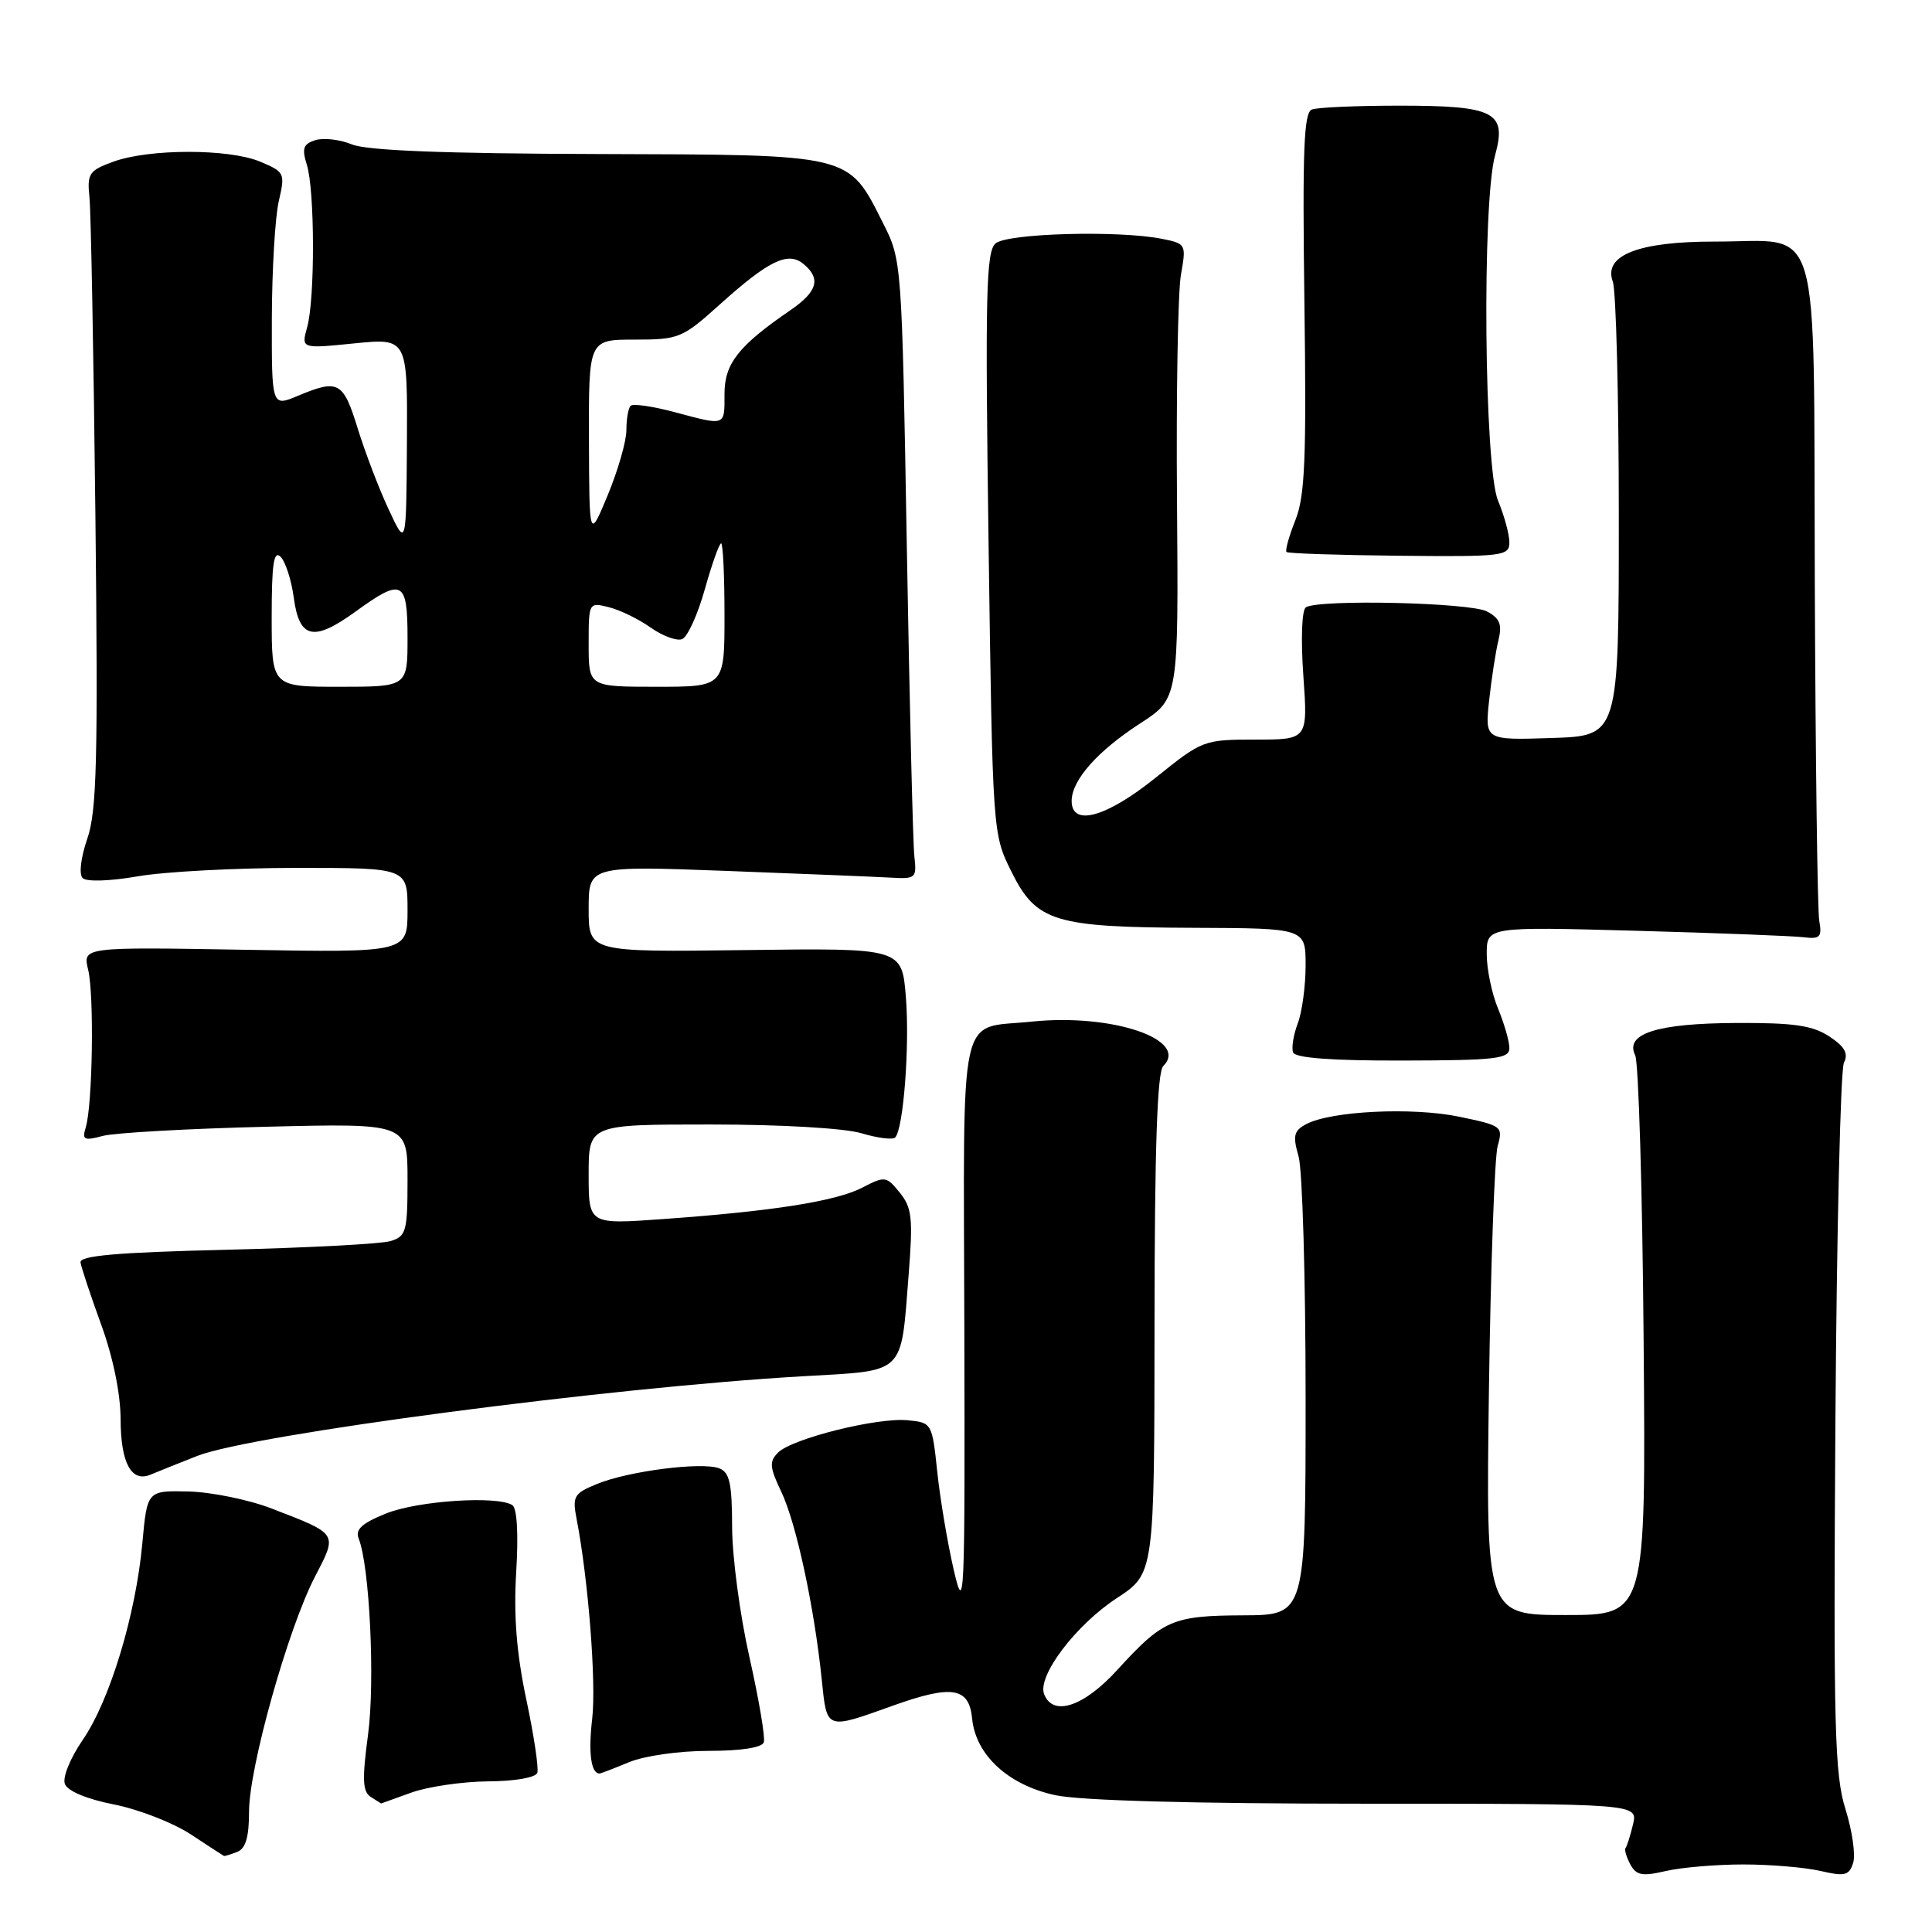 <?xml version="1.0" encoding="UTF-8" standalone="no"?>
<!DOCTYPE svg PUBLIC "-//W3C//DTD SVG 1.1//EN" "http://www.w3.org/Graphics/SVG/1.1/DTD/svg11.dtd" >
<svg xmlns="http://www.w3.org/2000/svg" xmlns:xlink="http://www.w3.org/1999/xlink" version="1.1" viewBox="0 0 256 256">
 <g >
 <path fill="currentColor"
d=" M 231.00 247.05 C 234.57 247.05 239.17 247.44 241.22 247.91 C 244.44 248.66 245.02 248.52 245.55 246.85 C 245.89 245.79 245.43 242.57 244.53 239.71 C 243.10 235.14 242.93 228.84 243.20 188.50 C 243.37 163.20 243.88 141.75 244.33 140.82 C 244.95 139.58 244.44 138.68 242.37 137.32 C 240.15 135.87 237.65 135.51 230.04 135.55 C 219.54 135.60 215.26 136.97 216.67 139.83 C 217.12 140.75 217.63 157.81 217.79 177.75 C 218.09 214.00 218.09 214.00 207.49 214.00 C 196.89 214.00 196.89 214.00 197.29 184.25 C 197.52 167.89 198.04 153.30 198.45 151.84 C 199.18 149.26 199.02 149.15 193.35 147.97 C 187.16 146.68 176.34 147.21 173.07 148.96 C 171.43 149.84 171.28 150.49 172.07 153.24 C 172.58 155.03 173.00 169.43 173.00 185.24 C 173.00 214.00 173.00 214.00 164.75 214.04 C 155.38 214.08 154.10 214.63 148.07 221.25 C 143.61 226.15 139.52 227.51 138.35 224.48 C 137.43 222.07 142.56 215.30 148.00 211.75 C 152.96 208.50 152.96 208.50 152.98 175.45 C 152.99 152.19 153.34 142.06 154.13 141.27 C 157.65 137.75 147.34 134.26 136.70 135.37 C 126.85 136.40 127.68 132.62 127.78 176.13 C 127.87 212.35 127.79 214.14 126.37 208.00 C 125.55 204.43 124.56 198.57 124.19 195.00 C 123.51 188.57 123.47 188.50 120.27 188.19 C 116.23 187.80 104.98 190.61 103.10 192.47 C 101.91 193.66 101.97 194.41 103.53 197.68 C 105.50 201.81 107.89 212.90 108.88 222.50 C 109.58 229.30 109.35 229.22 118.37 225.99 C 126.16 223.21 128.41 223.58 128.81 227.71 C 129.28 232.55 133.60 236.53 139.83 237.87 C 143.19 238.59 158.10 239.00 181.07 239.00 C 217.04 239.00 217.04 239.00 216.38 241.75 C 216.02 243.26 215.57 244.67 215.39 244.88 C 215.22 245.09 215.50 246.06 216.02 247.03 C 216.81 248.50 217.59 248.65 220.73 247.92 C 222.80 247.44 227.43 247.05 231.00 247.05 Z  M 31.42 245.39 C 32.55 244.96 33.00 243.44 33.00 240.04 C 33.00 234.20 38.17 215.78 41.74 208.91 C 44.74 203.12 44.87 203.31 36.00 199.89 C 32.98 198.72 28.02 197.71 25.00 197.63 C 19.50 197.50 19.50 197.50 18.86 204.50 C 17.99 213.99 14.55 225.34 10.96 230.55 C 9.30 232.97 8.26 235.53 8.60 236.39 C 8.96 237.33 11.52 238.40 15.10 239.10 C 18.35 239.74 22.92 241.52 25.26 243.05 C 27.59 244.59 29.58 245.88 29.67 245.92 C 29.76 245.97 30.55 245.73 31.42 245.39 Z  M 54.50 237.53 C 56.70 236.74 61.28 236.07 64.67 236.04 C 68.24 236.02 70.99 235.54 71.20 234.90 C 71.40 234.29 70.74 229.90 69.73 225.15 C 68.44 219.03 68.05 214.10 68.40 208.28 C 68.71 203.24 68.51 199.81 67.88 199.43 C 65.84 198.16 55.38 198.86 51.19 200.53 C 47.94 201.84 47.04 202.66 47.53 203.88 C 48.98 207.52 49.71 222.78 48.77 229.83 C 47.97 235.81 48.04 237.41 49.14 238.11 C 49.89 238.58 50.50 238.97 50.50 238.97 C 50.50 238.97 52.30 238.32 54.50 237.53 Z  M 83.35 233.50 C 85.37 232.66 89.97 232.00 93.88 232.00 C 98.19 232.00 100.98 231.57 101.21 230.86 C 101.42 230.24 100.56 225.17 99.31 219.61 C 98.05 214.05 97.02 206.29 97.01 202.36 C 97.00 196.56 96.68 195.09 95.30 194.56 C 93.00 193.68 83.30 194.92 79.14 196.62 C 76.05 197.88 75.82 198.26 76.40 201.25 C 77.96 209.33 79.02 222.96 78.47 227.73 C 77.94 232.26 78.31 235.00 79.44 235.00 C 79.61 235.00 81.37 234.32 83.35 233.50 Z  M 26.13 192.92 C 33.39 190.07 80.88 183.82 106.41 182.36 C 120.12 181.57 119.34 182.33 120.40 168.91 C 120.99 161.41 120.84 160.03 119.23 158.04 C 117.45 155.84 117.26 155.81 114.25 157.37 C 110.76 159.18 102.33 160.50 87.75 161.54 C 78.00 162.24 78.00 162.24 78.00 155.62 C 78.00 149.00 78.00 149.00 94.13 149.00 C 103.48 149.00 111.90 149.49 114.14 150.16 C 116.27 150.80 118.28 151.05 118.61 150.73 C 119.71 149.62 120.56 138.54 120.03 132.06 C 119.50 125.62 119.50 125.62 98.75 125.89 C 78.00 126.16 78.00 126.16 78.00 120.44 C 78.00 114.72 78.00 114.72 96.25 115.40 C 106.29 115.78 116.08 116.18 118.00 116.29 C 121.34 116.49 121.48 116.36 121.16 113.50 C 120.97 111.85 120.52 93.40 120.16 72.50 C 119.50 34.57 119.50 34.49 117.00 29.55 C 112.34 20.32 113.12 20.51 79.17 20.41 C 58.80 20.35 48.60 19.95 46.62 19.13 C 45.03 18.48 42.86 18.23 41.78 18.57 C 40.18 19.08 39.98 19.67 40.66 21.84 C 41.72 25.23 41.75 39.61 40.70 43.36 C 39.91 46.21 39.91 46.21 46.95 45.50 C 54.00 44.80 54.00 44.80 53.92 58.65 C 53.83 72.50 53.83 72.50 51.50 67.50 C 50.21 64.75 48.37 59.91 47.39 56.75 C 45.48 50.55 44.84 50.20 39.47 52.45 C 36.00 53.90 36.00 53.90 36.02 42.20 C 36.04 35.76 36.45 28.77 36.94 26.66 C 37.80 22.94 37.73 22.79 34.45 21.41 C 30.31 19.69 19.76 19.69 15.00 21.43 C 11.81 22.59 11.53 23.00 11.85 26.10 C 12.05 27.97 12.40 46.89 12.64 68.14 C 13.00 100.66 12.83 107.47 11.57 111.12 C 10.71 113.63 10.44 115.84 10.95 116.35 C 11.46 116.86 14.55 116.76 18.25 116.12 C 21.78 115.50 31.26 115.00 39.33 115.00 C 54.00 115.00 54.00 115.00 54.00 120.61 C 54.00 126.22 54.00 126.22 32.47 125.85 C 10.95 125.48 10.95 125.48 11.68 128.49 C 12.49 131.83 12.27 146.43 11.36 149.39 C 10.85 151.04 11.13 151.18 13.64 150.51 C 15.21 150.10 24.94 149.55 35.25 149.30 C 54.00 148.84 54.00 148.84 54.00 156.31 C 54.00 163.17 53.82 163.82 51.75 164.45 C 50.51 164.83 40.73 165.34 30.00 165.60 C 15.48 165.95 10.54 166.38 10.67 167.28 C 10.77 167.95 12.00 171.65 13.40 175.50 C 14.97 179.80 15.97 184.64 15.98 188.05 C 16.00 193.88 17.41 196.48 19.97 195.39 C 20.81 195.04 23.58 193.92 26.13 192.92 Z  M 200.00 138.87 C 200.00 137.98 199.32 135.63 198.50 133.65 C 197.68 131.68 197.00 128.43 197.00 126.43 C 197.00 122.79 197.00 122.79 216.75 123.33 C 227.61 123.63 237.62 124.02 239.00 124.19 C 241.17 124.46 241.44 124.17 241.06 122.00 C 240.82 120.62 240.56 100.38 240.47 77.00 C 240.28 27.69 241.57 32.04 227.20 32.01 C 217.10 32.00 212.43 33.83 213.70 37.30 C 214.14 38.51 214.50 52.55 214.50 68.50 C 214.50 97.50 214.50 97.50 205.62 97.79 C 196.75 98.08 196.75 98.08 197.32 92.79 C 197.64 89.88 198.19 86.30 198.55 84.84 C 199.06 82.74 198.74 81.93 197.03 81.02 C 194.83 79.84 174.81 79.38 173.04 80.47 C 172.50 80.81 172.35 84.61 172.70 89.53 C 173.30 98.00 173.30 98.00 166.35 98.00 C 159.50 98.00 159.31 98.08 153.19 103.00 C 146.62 108.30 142.00 109.59 142.00 106.13 C 142.00 103.38 145.41 99.52 151.12 95.83 C 156.16 92.56 156.16 92.56 155.96 66.53 C 155.84 52.21 156.08 38.65 156.48 36.40 C 157.20 32.37 157.15 32.28 153.98 31.65 C 148.26 30.50 133.49 30.91 131.92 32.25 C 130.66 33.32 130.53 38.94 130.99 72.00 C 131.53 110.48 131.53 110.50 134.02 115.50 C 137.32 122.15 139.67 122.87 158.25 122.94 C 173.00 123.00 173.00 123.00 173.00 127.93 C 173.00 130.65 172.53 134.10 171.96 135.61 C 171.39 137.11 171.11 138.84 171.34 139.45 C 171.63 140.19 176.47 140.55 185.88 140.53 C 198.24 140.50 200.00 140.30 200.00 138.87 Z  M 200.00 71.86 C 200.00 70.80 199.32 68.32 198.50 66.35 C 196.66 61.95 196.36 26.84 198.11 20.56 C 199.69 14.84 198.07 14.00 185.39 14.00 C 179.77 14.00 174.56 14.23 173.83 14.51 C 172.76 14.92 172.57 19.89 172.84 40.06 C 173.12 60.82 172.92 65.75 171.64 68.93 C 170.80 71.05 170.27 72.94 170.47 73.14 C 170.67 73.34 177.40 73.56 185.42 73.64 C 199.19 73.78 200.00 73.68 200.00 71.86 Z  M 36.00 81.80 C 36.00 74.73 36.27 72.87 37.18 73.78 C 37.83 74.43 38.62 76.88 38.93 79.22 C 39.66 84.64 41.54 85.07 47.08 81.06 C 53.31 76.54 54.00 76.88 54.00 84.50 C 54.00 91.00 54.00 91.00 45.00 91.00 C 36.00 91.00 36.00 91.00 36.00 81.80 Z  M 78.00 85.39 C 78.00 79.80 78.01 79.79 80.69 80.46 C 82.17 80.83 84.66 82.05 86.22 83.16 C 87.79 84.27 89.66 84.96 90.38 84.69 C 91.10 84.41 92.45 81.44 93.39 78.09 C 94.33 74.74 95.31 72.00 95.55 72.00 C 95.80 72.00 96.00 76.28 96.00 81.50 C 96.00 91.00 96.00 91.00 87.00 91.00 C 78.00 91.00 78.00 91.00 78.00 85.39 Z  M 78.04 58.25 C 78.00 45.00 78.00 45.00 84.10 45.00 C 89.95 45.00 90.42 44.81 95.35 40.37 C 101.85 34.52 104.42 33.27 106.47 34.98 C 108.81 36.91 108.32 38.64 104.75 41.09 C 97.85 45.82 96.00 48.17 96.00 52.19 C 96.00 56.52 96.24 56.44 89.31 54.59 C 86.46 53.83 83.87 53.46 83.56 53.77 C 83.25 54.08 83.00 55.53 83.00 57.00 C 83.00 58.46 81.89 62.32 80.54 65.58 C 78.08 71.50 78.08 71.50 78.04 58.25 Z "/>
</g>
</svg>